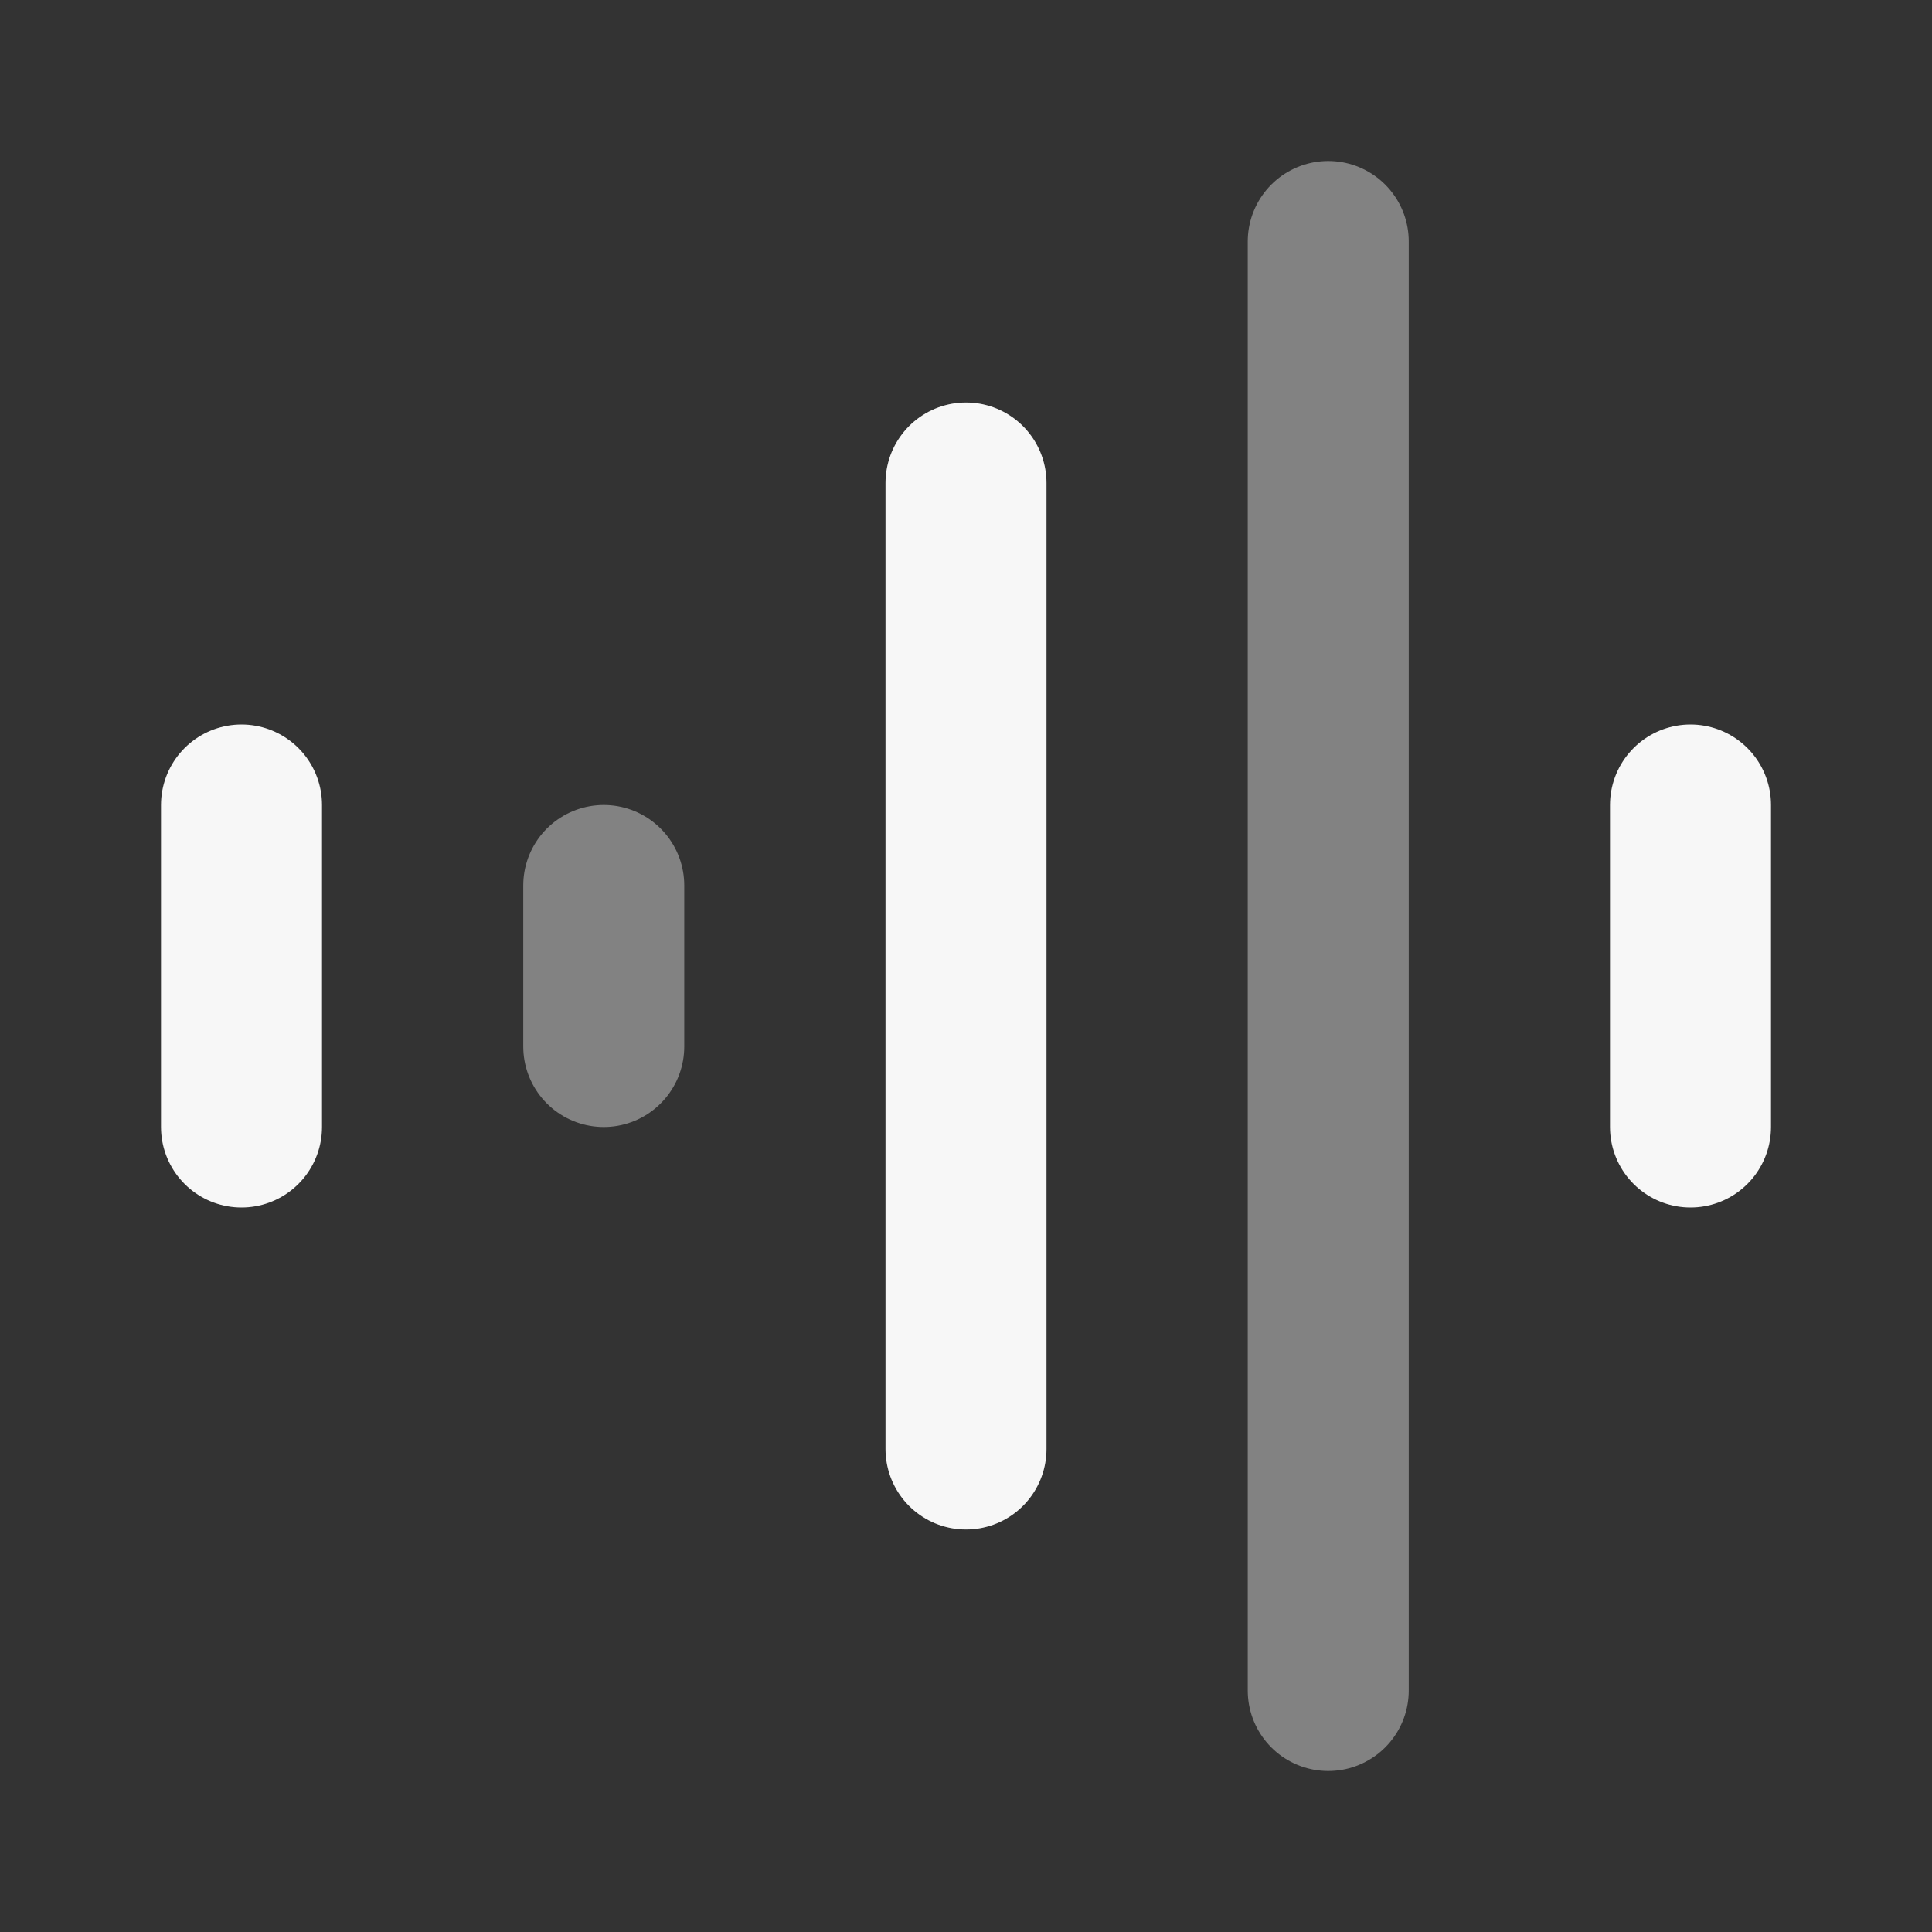 <svg width="24" height="24" xmlns="http://www.w3.org/2000/svg" viewBox="0 0 24 24"><rect x="0" y="0" width="24" height="24" fill="#333333" stroke="none"/><title>recording 02</title><g fill="none" class="nc-icon-wrapper"><path opacity=".4" d="M7.5 11L7.5 13M16.5 3V21" stroke="#F7F7F7" stroke-width="2" stroke-linecap="round" stroke-linejoin="round"></path><path d="M3 10L3 14M12 6V18M21 10V14" stroke="#F7F7F7" stroke-width="2" stroke-linecap="round" stroke-linejoin="round"></path></g></svg>